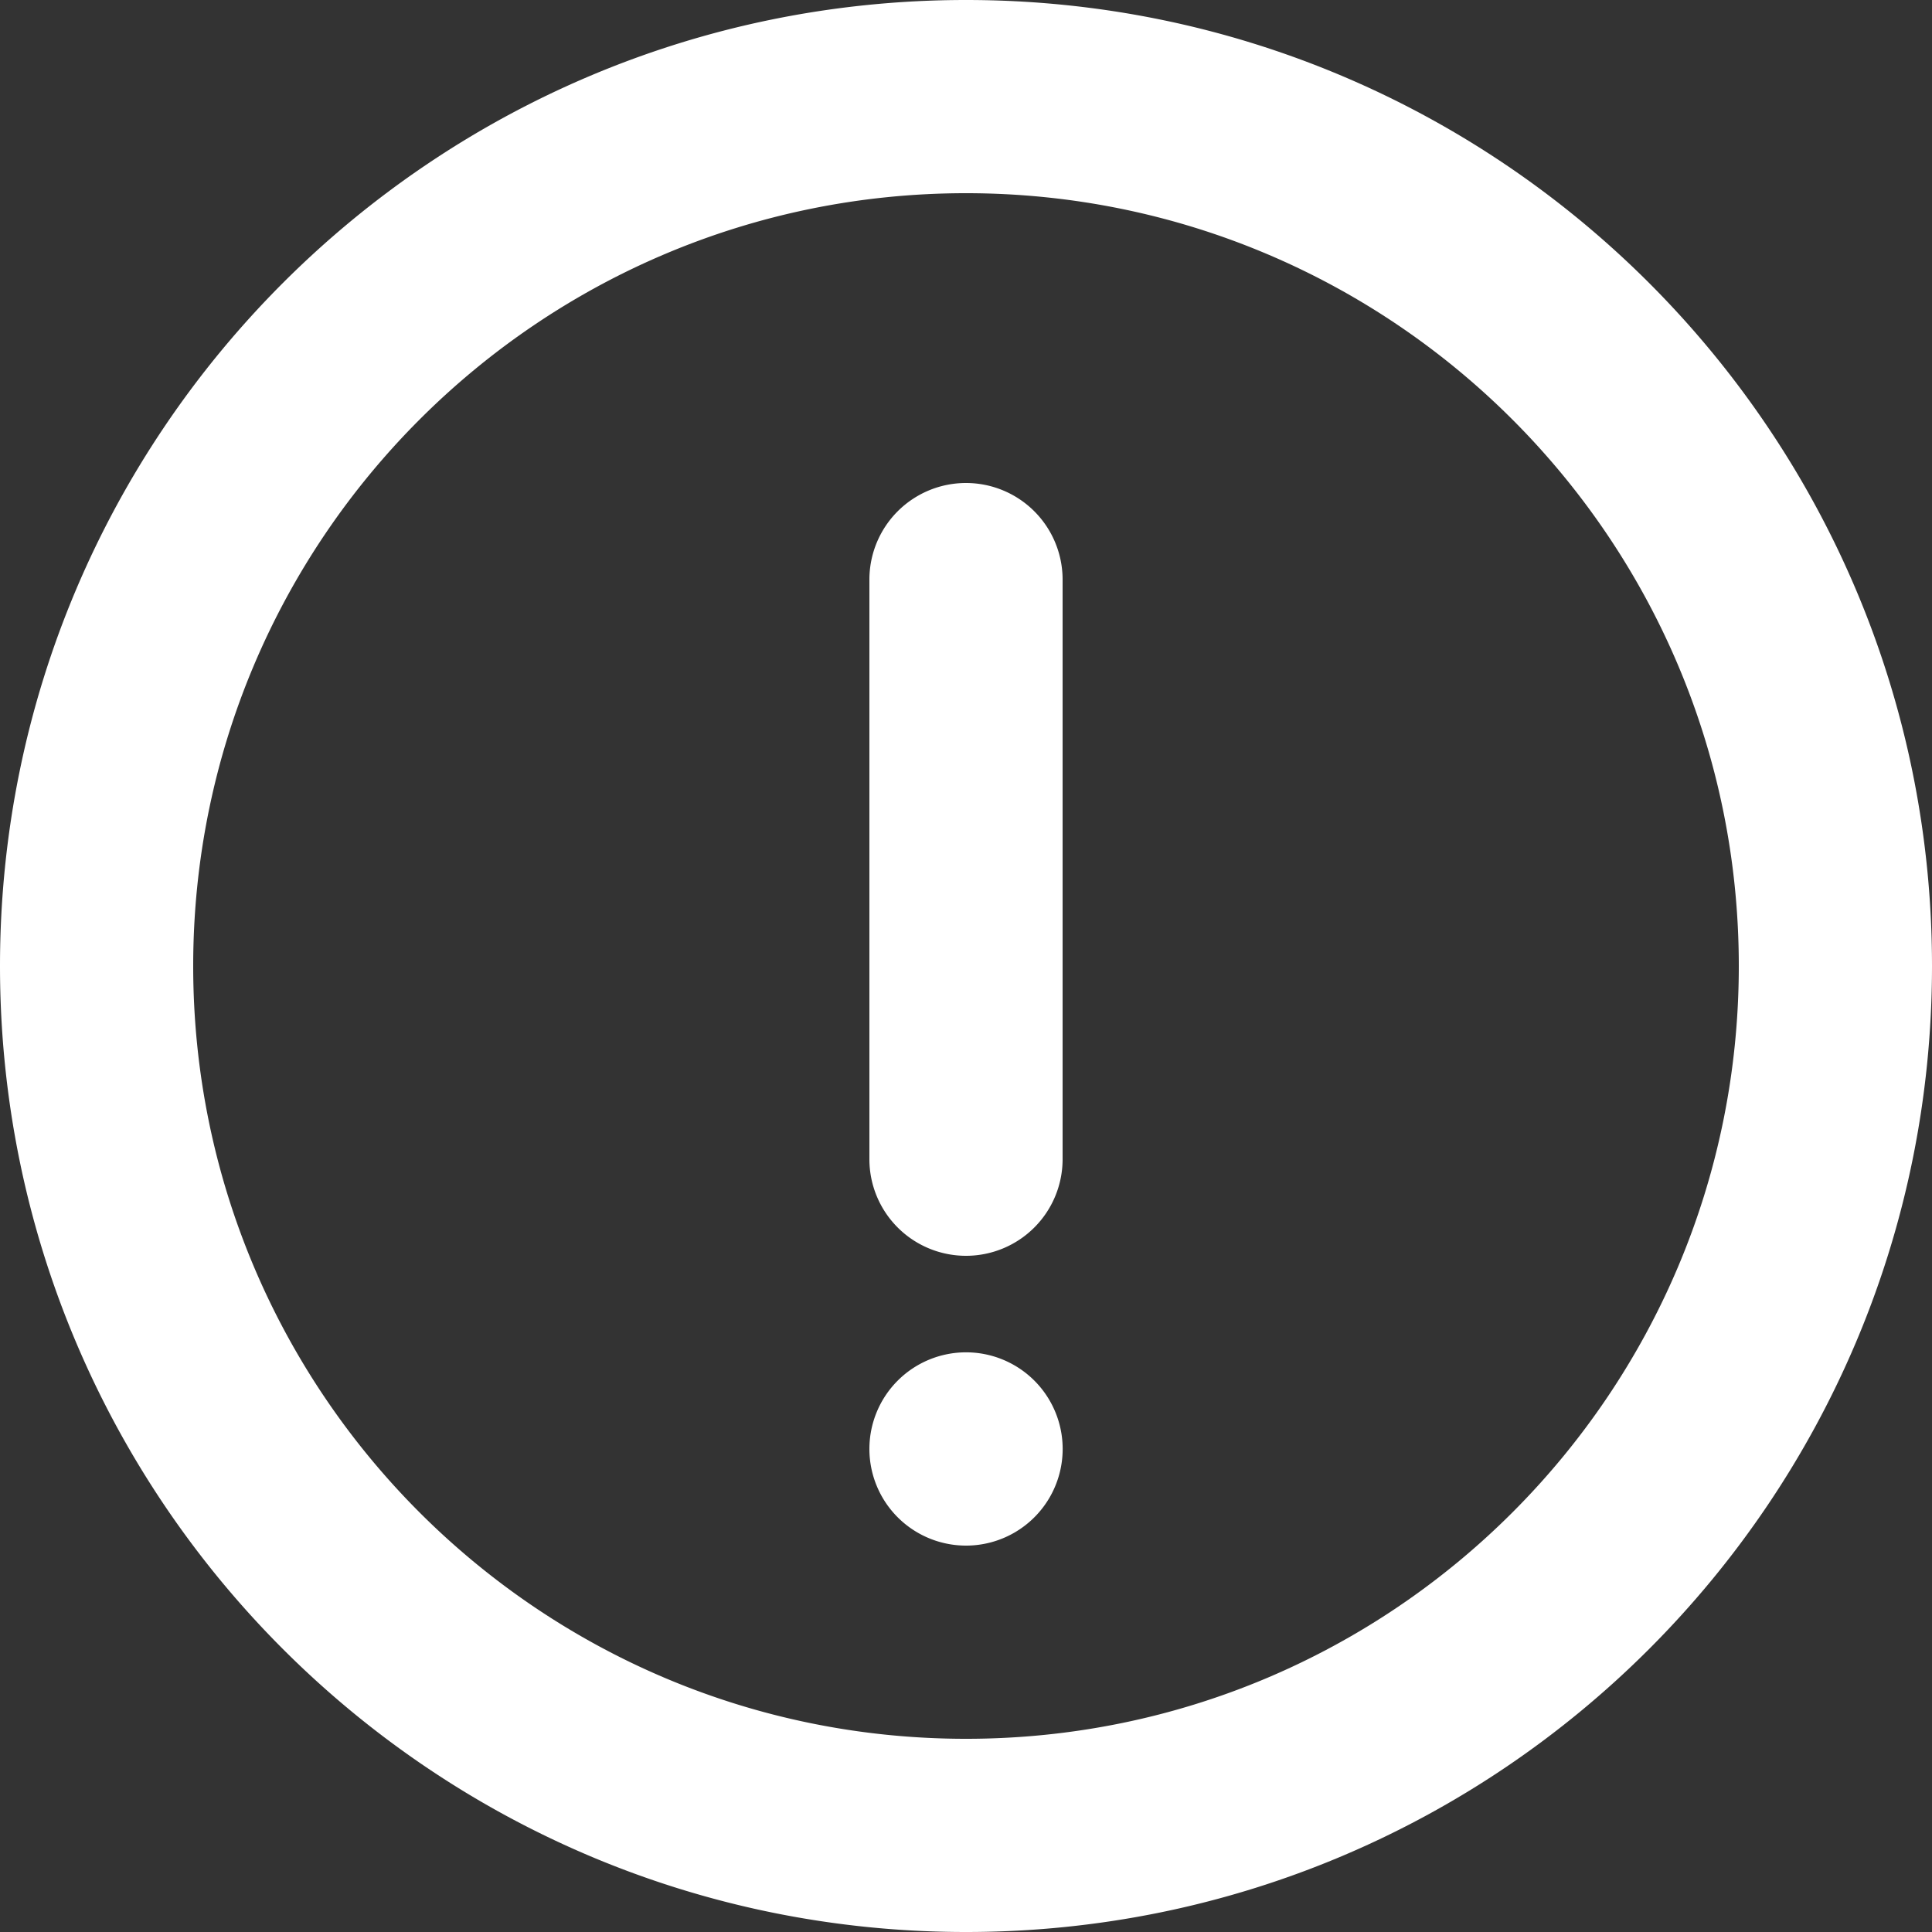 <svg width="28" height="28" xmlns="http://www.w3.org/2000/svg"><rect width="100%" height="100%" fill="#333333" stroke="none"/><path d="M14 28C6.268 28 0 21.732 0 14S6.268 0 14 0s14 6.268 14 14-6.268 14-14 14zm0-25.2C7.815 2.8 2.8 7.815 2.8 14S7.815 25.2 14 25.2 25.2 20.185 25.2 14 20.185 2.8 14 2.8zm0 19.6a1.4 1.4 0 1 1 .001-2.801A1.4 1.4 0 0 1 14 22.4zm0-4.2a1.4 1.4 0 0 1-1.4-1.4V8.4a1.4 1.4 0 0 1 2.8 0v8.4a1.4 1.4 0 0 1-1.4 1.4z" fill="#FFF"/></svg>